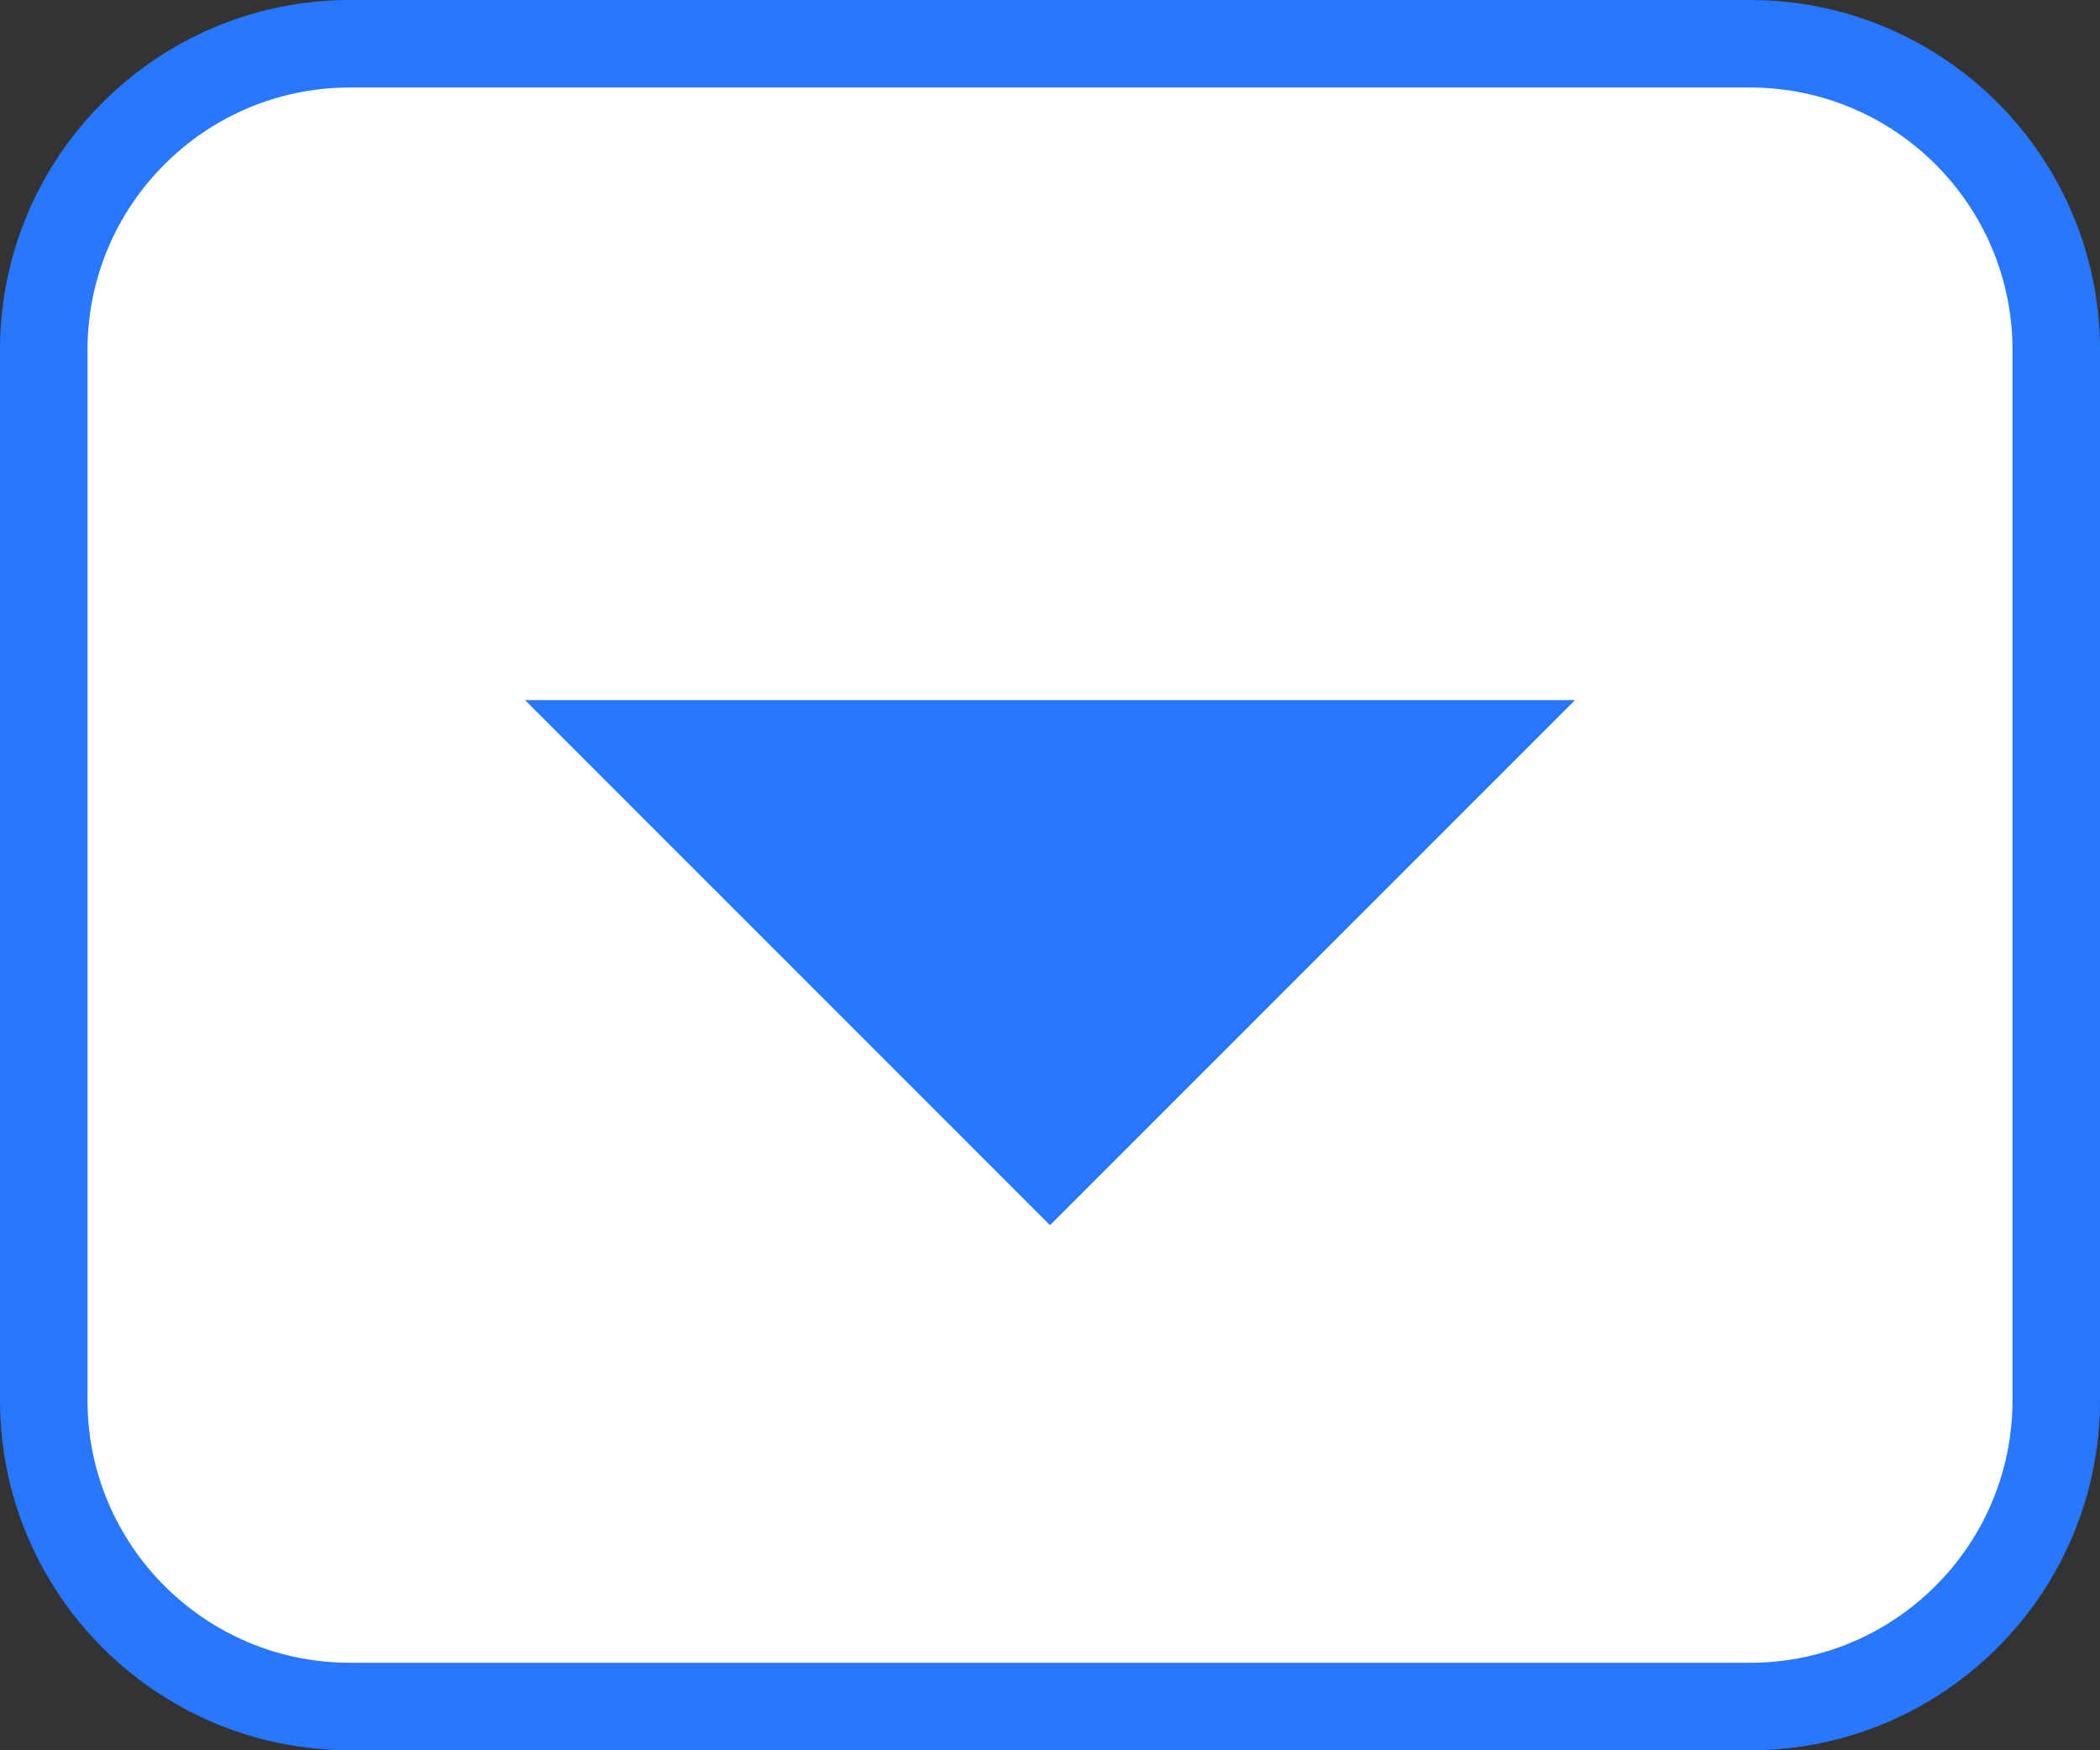 <?xml version="1.0" encoding="UTF-8"?>
<svg width="12px" height="10px" viewBox="0 0 12 10" version="1.1" xmlns="http://www.w3.org/2000/svg" xmlns:xlink="http://www.w3.org/1999/xlink">
    <rect x="0" y="0" width="12" height="10" fill="#333333" stroke="none"/>
    <!-- Generator: Sketch 59 (86127) - https://sketch.com -->
    <title>icon_展开@2x</title>
    <desc>Created with Sketch.</desc>
    <g id="页面-1" stroke="none" stroke-width="1" fill="none" fill-rule="evenodd">
        <g id="品牌页_线索" transform="translate(-484, -1358)">
            <g id="编组-37" transform="translate(412, 929)">
                <g id="编组-3">
                    <g id="编组-34" transform="translate(15, 345)">
                        <g id="编组-41" transform="translate(0, 79)">
                            <g id="icon_展开" transform="translate(57, 5)">
                                <path d="M2,0.25 C1.034,0.25 0.25,1.034 0.25,2 L0.25,8 C0.25,8.966 1.034,9.75 2,9.75 L10,9.75 C10.966,9.75 11.75,8.966 11.75,8 L11.75,2 C11.75,1.034 10.966,0.25 10,0.25 L2,0.25 Z" id="矩形" stroke="#2877FF" stroke-width="0.5" fill="#FFFFFF"></path>
                                <polygon id="三角形" fill="#2877FF" transform="translate(6, 5.5) scale(1, -1) translate(-6, -5.5) " points="6 4 9 7 3 7"></polygon>
                            </g>
                        </g>
                    </g>
                </g>
            </g>
        </g>
    </g>
</svg>